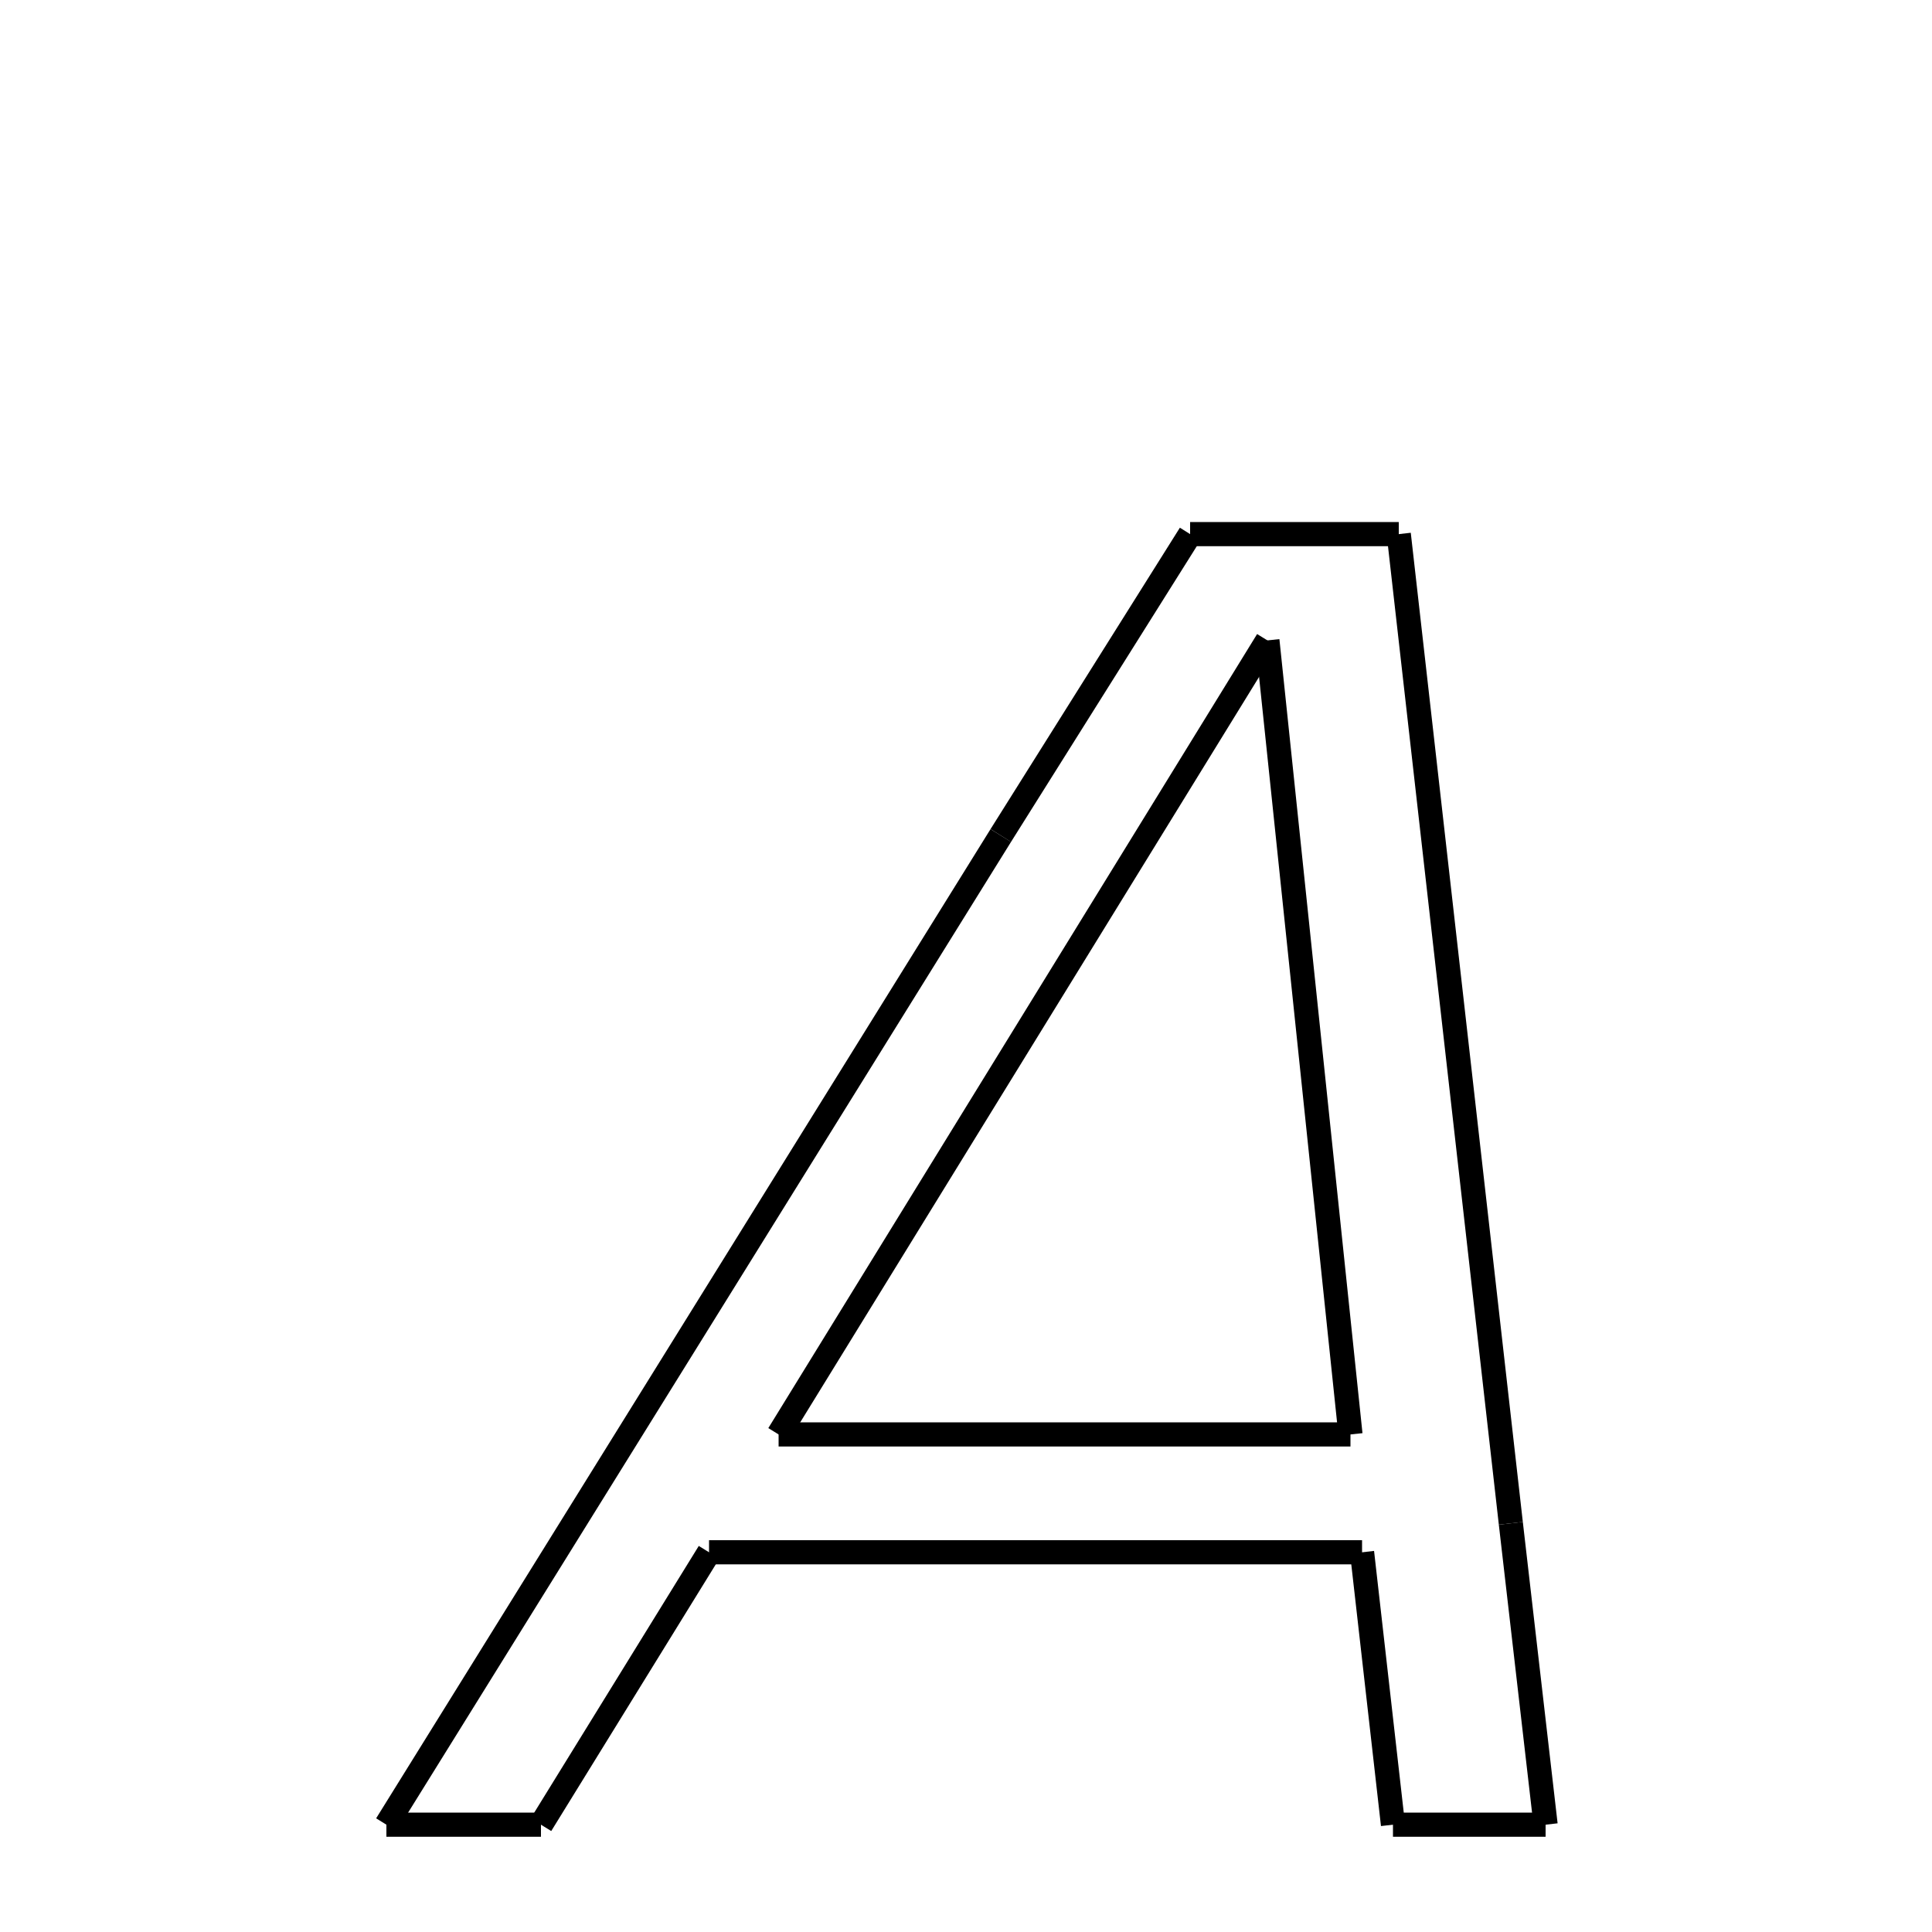 <svg xmlns="http://www.w3.org/2000/svg" xmlns:xlink="http://www.w3.org/1999/xlink" width="50px" height="50px" viewBox="0 0 24 24">
<style type="text/css">
.pen {
	stroke-dashoffset: 0;
	animation-duration: 5s;
	animation-iteration-count: 1000;
	animation-timing-function: ease;
}
.path00 {
		stroke-dasharray: 24;
		animation-name: dash00 
}
@keyframes dash00 {
	0% {
		stroke-dashoffset: 24;
	}
	14% {
		stroke-dashoffset: 0;
	}
}
.path01 {
		stroke-dasharray: 7;
		animation-name: dash01 
}
@keyframes dash01 {
	0%, 14% {
		stroke-dashoffset: 7;
	}
	18% {
		stroke-dashoffset: 0;
	}
}
.path02 {
		stroke-dasharray: 3;
		animation-name: dash02 
}
@keyframes dash02 {
	0%, 18% {
		stroke-dashoffset: 3;
	}
	21% {
		stroke-dashoffset: 0;
	}
}
.path03 {
		stroke-dasharray: 6;
		animation-name: dash03 
}
@keyframes dash03 {
	0%, 21% {
		stroke-dashoffset: 6;
	}
	25% {
		stroke-dashoffset: 0;
	}
}
.path04 {
		stroke-dasharray: 16;
		animation-name: dash04 
}
@keyframes dash04 {
	0%, 25% {
		stroke-dashoffset: 16;
	}
	34% {
		stroke-dashoffset: 0;
	}
}
.path05 {
		stroke-dasharray: 7;
		animation-name: dash05 
}
@keyframes dash05 {
	0%, 34% {
		stroke-dashoffset: 7;
	}
	39% {
		stroke-dashoffset: 0;
	}
}
.path06 {
		stroke-dasharray: 3;
		animation-name: dash06 
}
@keyframes dash06 {
	0%, 39% {
		stroke-dashoffset: 3;
	}
	41% {
		stroke-dashoffset: 0;
	}
}
.path07 {
		stroke-dasharray: 28;
		animation-name: dash07 
}
@keyframes dash07 {
	0%, 41% {
		stroke-dashoffset: 28;
	}
	58% {
		stroke-dashoffset: 0;
	}
}
.path08 {
		stroke-dasharray: 8;
		animation-name: dash08 
}
@keyframes dash08 {
	0%, 58% {
		stroke-dashoffset: 8;
	}
	63% {
		stroke-dashoffset: 0;
	}
}
.path09 {
		stroke-dasharray: 5;
		animation-name: dash09 
}
@keyframes dash09 {
	0%, 63% {
		stroke-dashoffset: 5;
	}
	66% {
		stroke-dashoffset: 0;
	}
}
.path10 {
		stroke-dasharray: 23;
		animation-name: dash10 
}
@keyframes dash10 {
	0%, 66% {
		stroke-dashoffset: 23;
	}
	80% {
		stroke-dashoffset: 0;
	}
}
.path11 {
		stroke-dasharray: 14;
		animation-name: dash11 
}
@keyframes dash11 {
	0%, 80% {
		stroke-dashoffset: 14;
	}
	88% {
		stroke-dashoffset: 0;
	}
}
.path12 {
		stroke-dasharray: 19;
		animation-name: dash12 
}
@keyframes dash12 {
	0%, 88% {
		stroke-dashoffset: 19;
	}
	100% {
		stroke-dashoffset: 0;
	}
}
</style>
<path class="pen path00" d="M 17.376 6.635 L 18.768 18.923 " fill="none" stroke="black" stroke-width="0.3"></path>
<path class="pen path01" d="M 18.768 18.923 L 19.2 22.667 " fill="none" stroke="black" stroke-width="0.3"></path>
<path class="pen path02" d="M 19.2 22.667 L 17.304 22.667 " fill="none" stroke="black" stroke-width="0.3"></path>
<path class="pen path03" d="M 17.304 22.667 L 16.92 19.283 " fill="none" stroke="black" stroke-width="0.3"></path>
<path class="pen path04" d="M 16.92 19.283 L 8.808 19.283 " fill="none" stroke="black" stroke-width="0.3"></path>
<path class="pen path05" d="M 8.808 19.283 L 6.72 22.667 " fill="none" stroke="black" stroke-width="0.3"></path>
<path class="pen path06" d="M 6.72 22.667 L 4.8 22.667 " fill="none" stroke="black" stroke-width="0.3"></path>
<path class="pen path07" d="M 4.8 22.667 L 12.432 10.379 " fill="none" stroke="black" stroke-width="0.3"></path>
<path class="pen path08" d="M 12.432 10.379 L 14.784 6.635 " fill="none" stroke="black" stroke-width="0.3"></path>
<path class="pen path09" d="M 14.784 6.635 L 17.376 6.635 " fill="none" stroke="black" stroke-width="0.3"></path>
<path class="pen path10" d="M 15.744 7.955 L 9.672 17.819 " fill="none" stroke="black" stroke-width="0.3"></path>
<path class="pen path11" d="M 9.672 17.819 L 16.776 17.819 " fill="none" stroke="black" stroke-width="0.3"></path>
<path class="pen path12" d="M 16.776 17.819 L 15.744 7.955 " fill="none" stroke="black" stroke-width="0.3"></path>
</svg>

